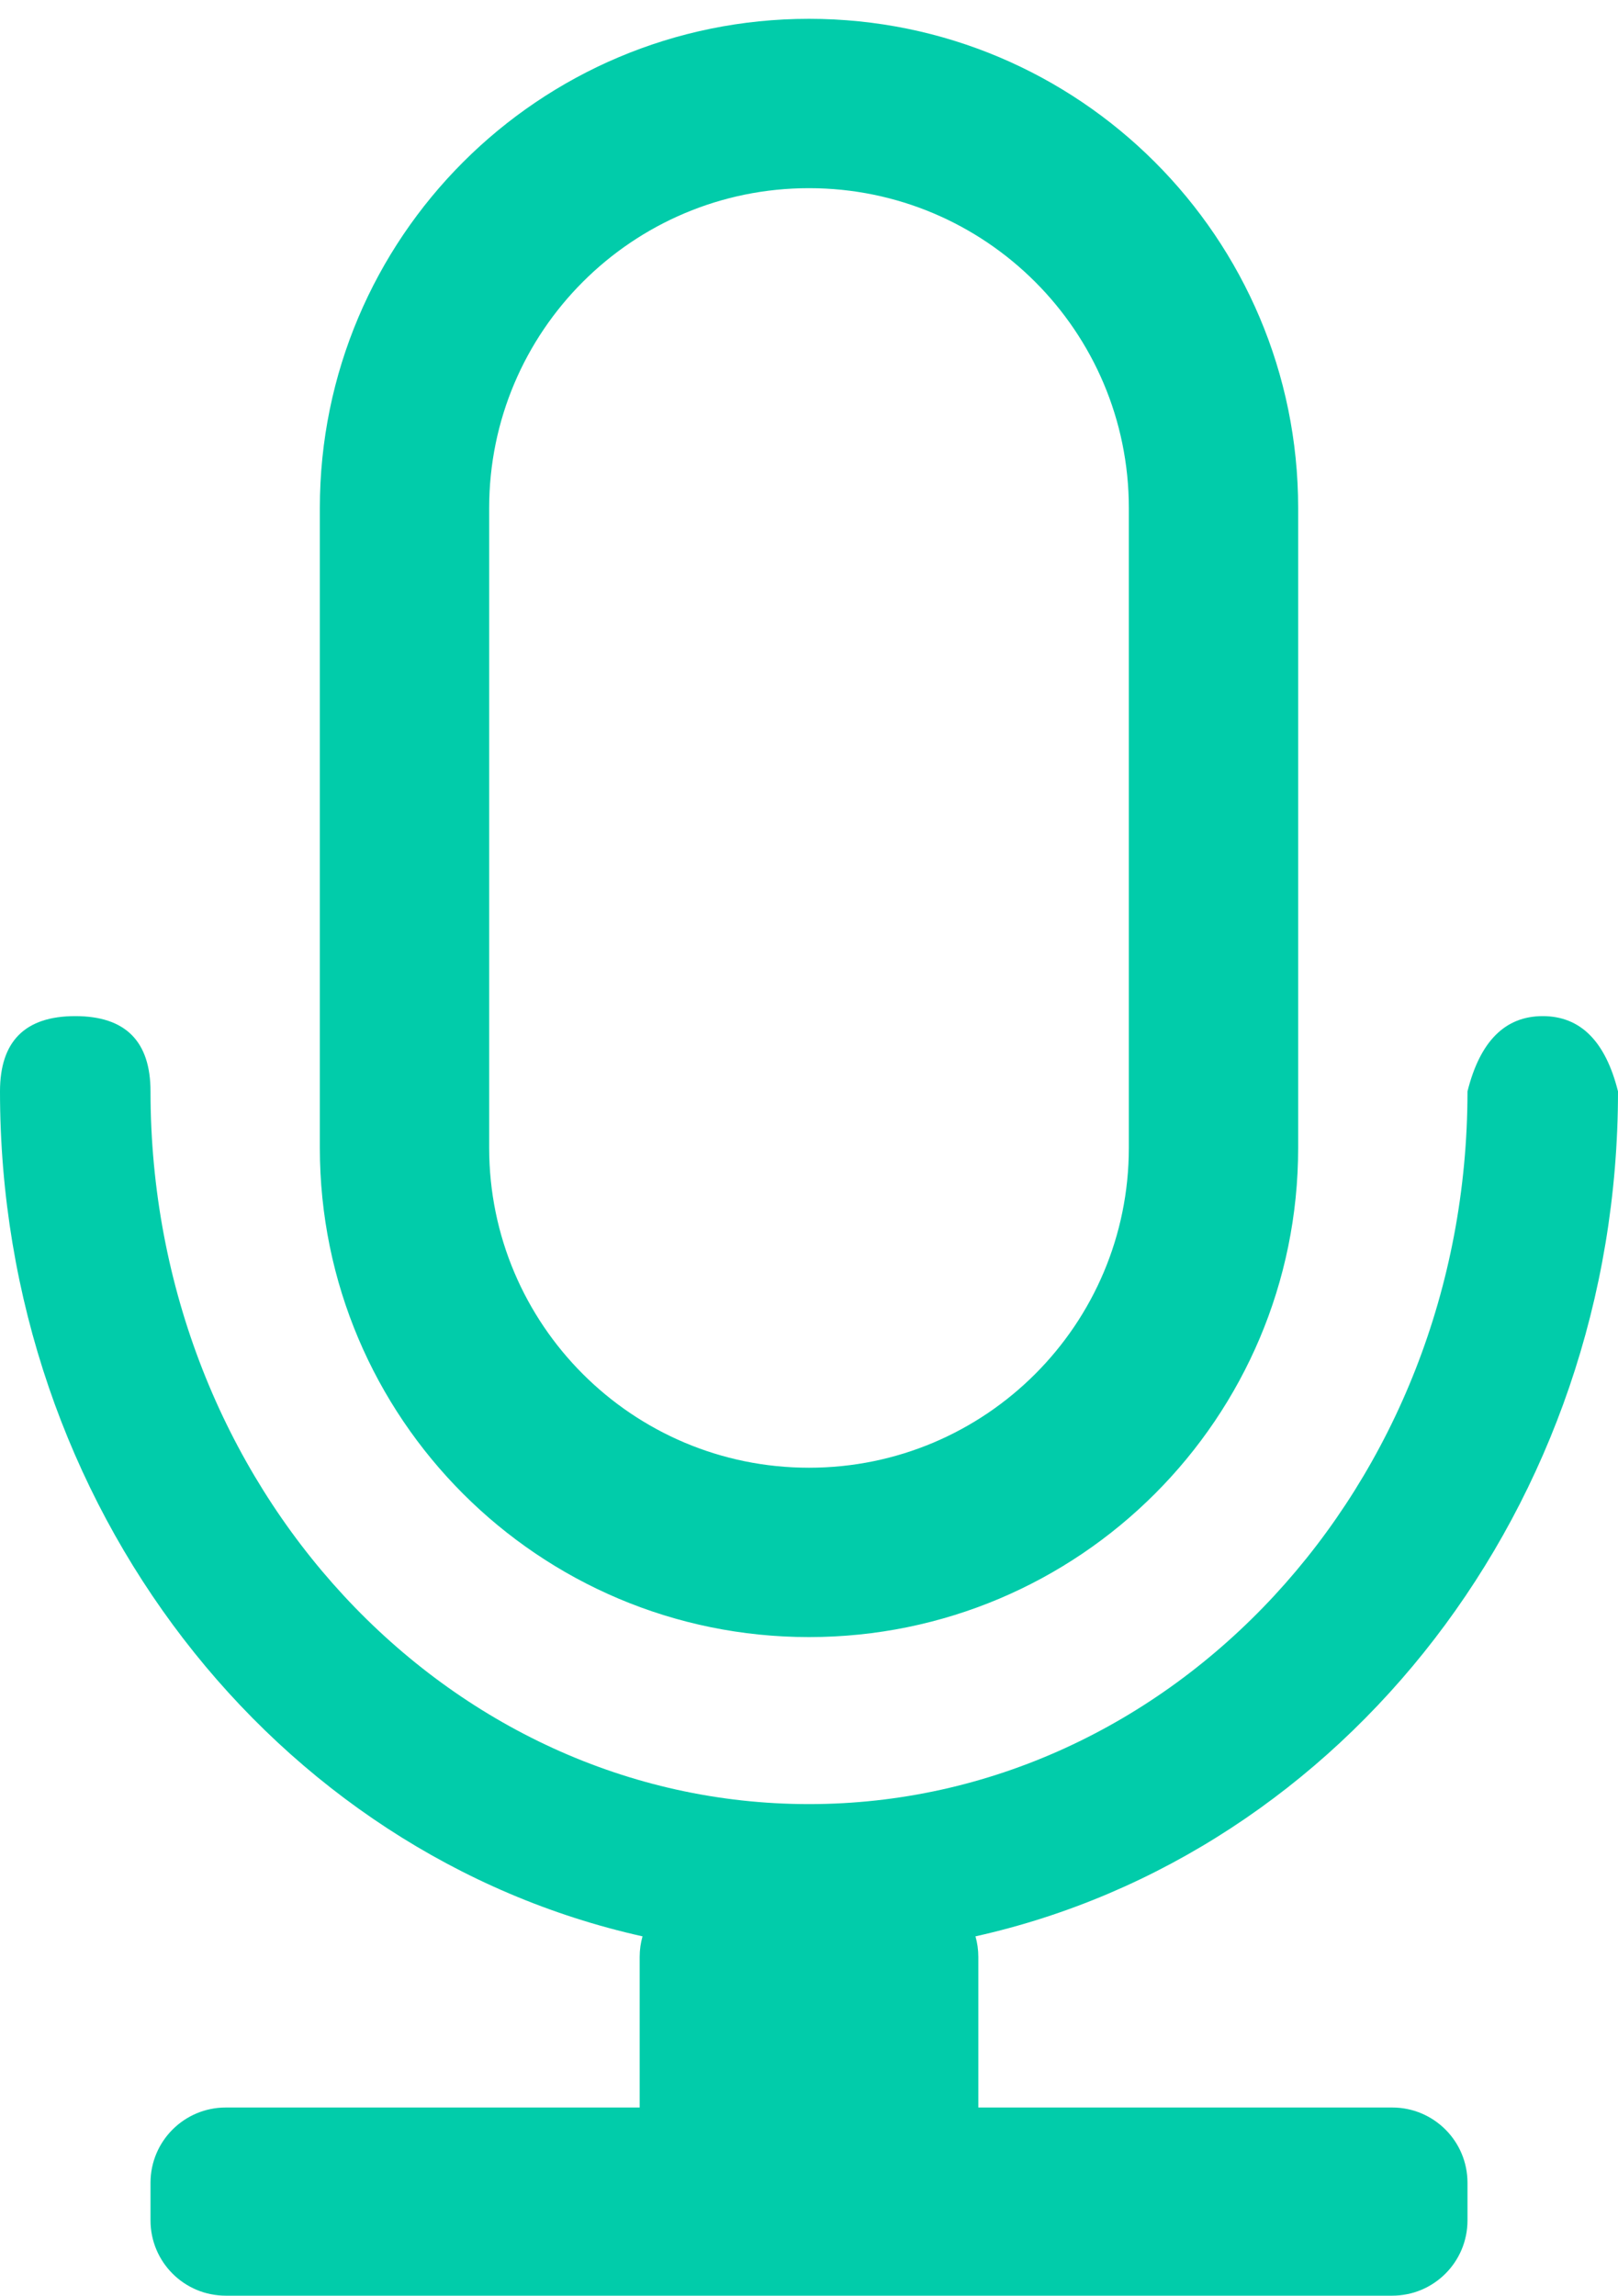 <?xml version="1.0" encoding="UTF-8"?>
<svg width="43px" height="61px" viewBox="0 0 43 61" version="1.1" xmlns="http://www.w3.org/2000/svg" xmlns:xlink="http://www.w3.org/1999/xlink">
    <!-- Generator: Sketch 51.3 (57544) - http://www.bohemiancoding.com/sketch -->
    <title>Combined Shape</title>
    <desc>Created with Sketch.</desc>
    <defs></defs>
    <g id="Symbols" stroke="none" stroke-width="1" fill="none" fill-rule="evenodd">
        <g id="Icon/Voice/Green" fill="#01CCAA" fill-rule="nonzero">
            <g id="noun_voice_1596417-copy">
                <path d="M21.5,5 C16.806,5 13,8.806 13,13.5 L13,30.5 C13,35.194 16.806,39 21.5,39 C26.194,39 30,35.194 30,30.5 L30,13.5 C30,8.806 26.194,5 21.5,5 Z M25.924,51.452 C25.974,51.626 26,51.81 26,52 L26,56 L37,56 C38.105,56 39,56.895 39,58 L39,59 C39,60.105 38.105,61 37,61 L6,61 C4.895,61 4,60.105 4,59 L4,58 C4,56.895 4.895,56 6,56 L17,56 L17,52 C17,51.81 17.026,51.626 17.076,51.452 C7.304,49.275 0,40.027 0,29 C0,27.667 0.667,27 2,27 C3.333,27 4,27.667 4,29 C4,39.489 11.868,47.938 21.5,47.938 C31.132,47.938 39,39.489 39,29 C39.333,27.667 40,27 41,27 C42,27 42.667,27.667 43,29 C43,40.027 35.696,49.275 25.924,51.452 Z M21.5,0.5 C28.68,0.5 34.5,6.32 34.5,13.5 L34.5,30.5 C34.5,37.68 28.68,43.5 21.5,43.5 C14.32,43.5 8.5,37.68 8.5,30.5 L8.5,13.5 C8.5,6.32 14.32,0.5 21.5,0.5 Z" id="Combined-Shape"></path>
            </g>
        </g>
    </g>
</svg>